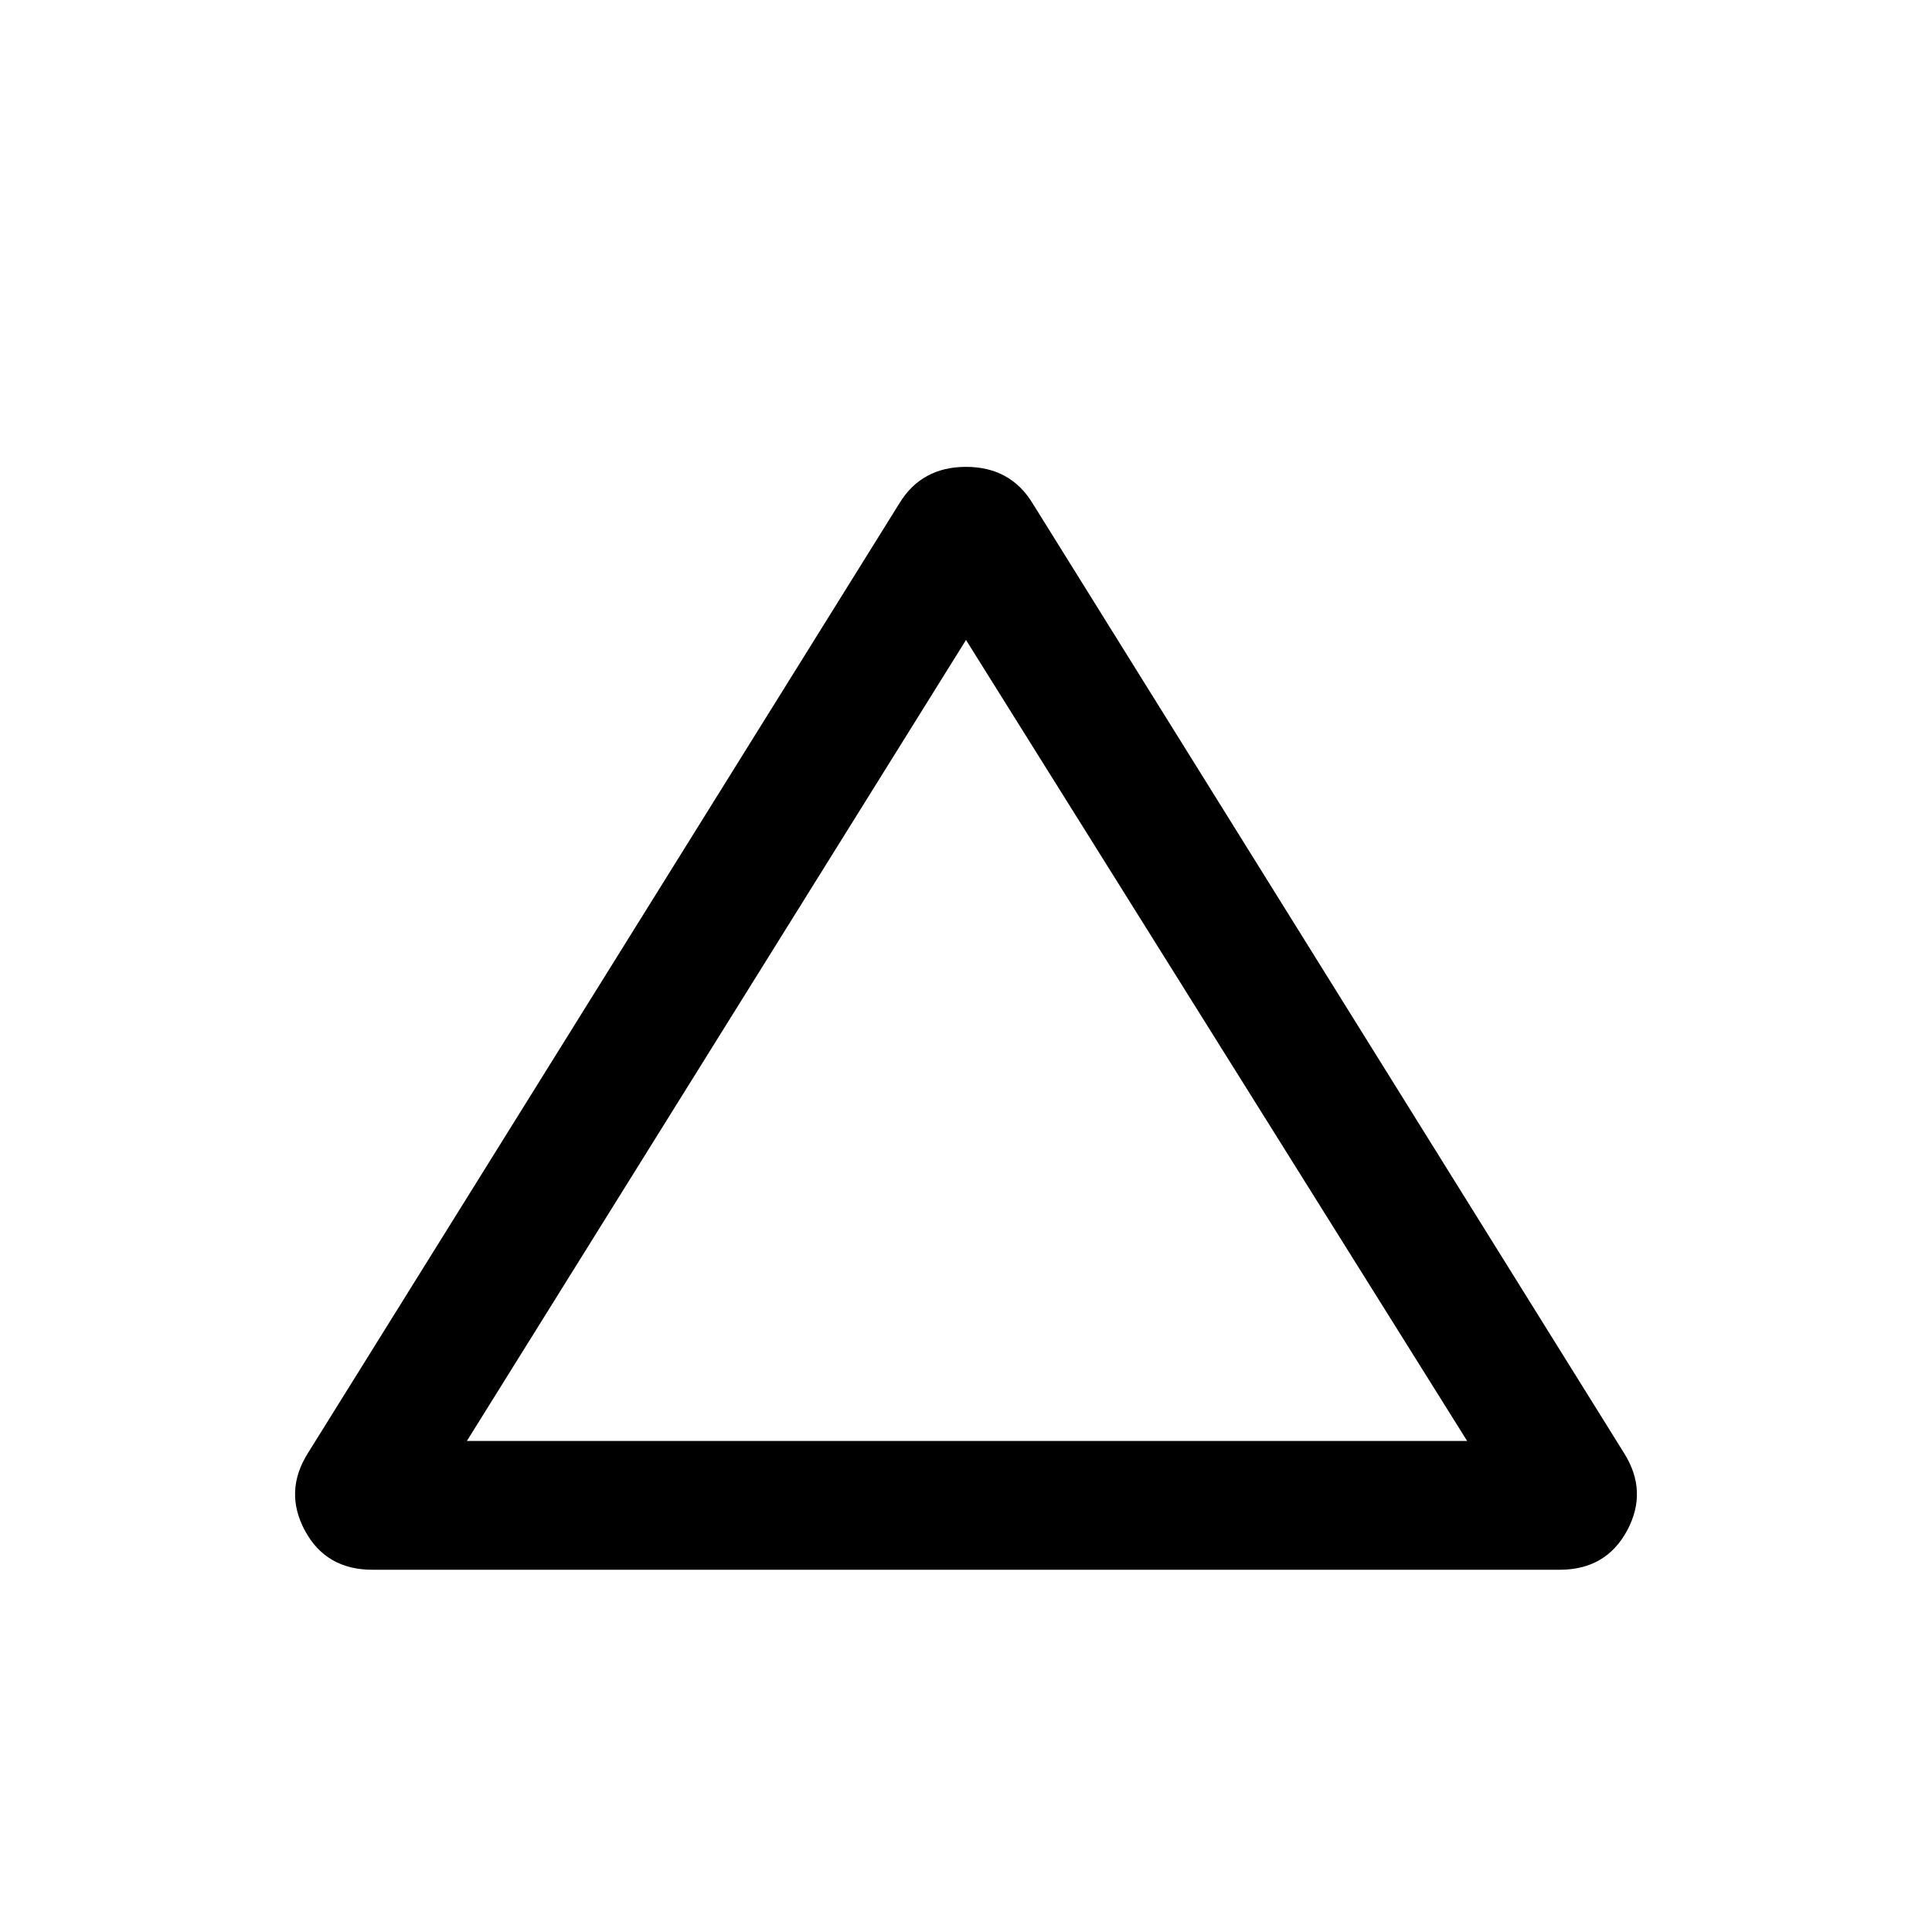 <svg xmlns="http://www.w3.org/2000/svg" height="20" width="20"><path d="M3.854 16.25Q3.375 16.25 3.156 15.844Q2.938 15.438 3.188 15.042L9.312 5.208Q9.542 4.833 10 4.833Q10.458 4.833 10.688 5.208L16.812 15.042Q17.062 15.438 16.844 15.844Q16.625 16.25 16.146 16.25ZM4.833 14.917H15.188L10 6.625ZM10 10.771Z"/></svg>